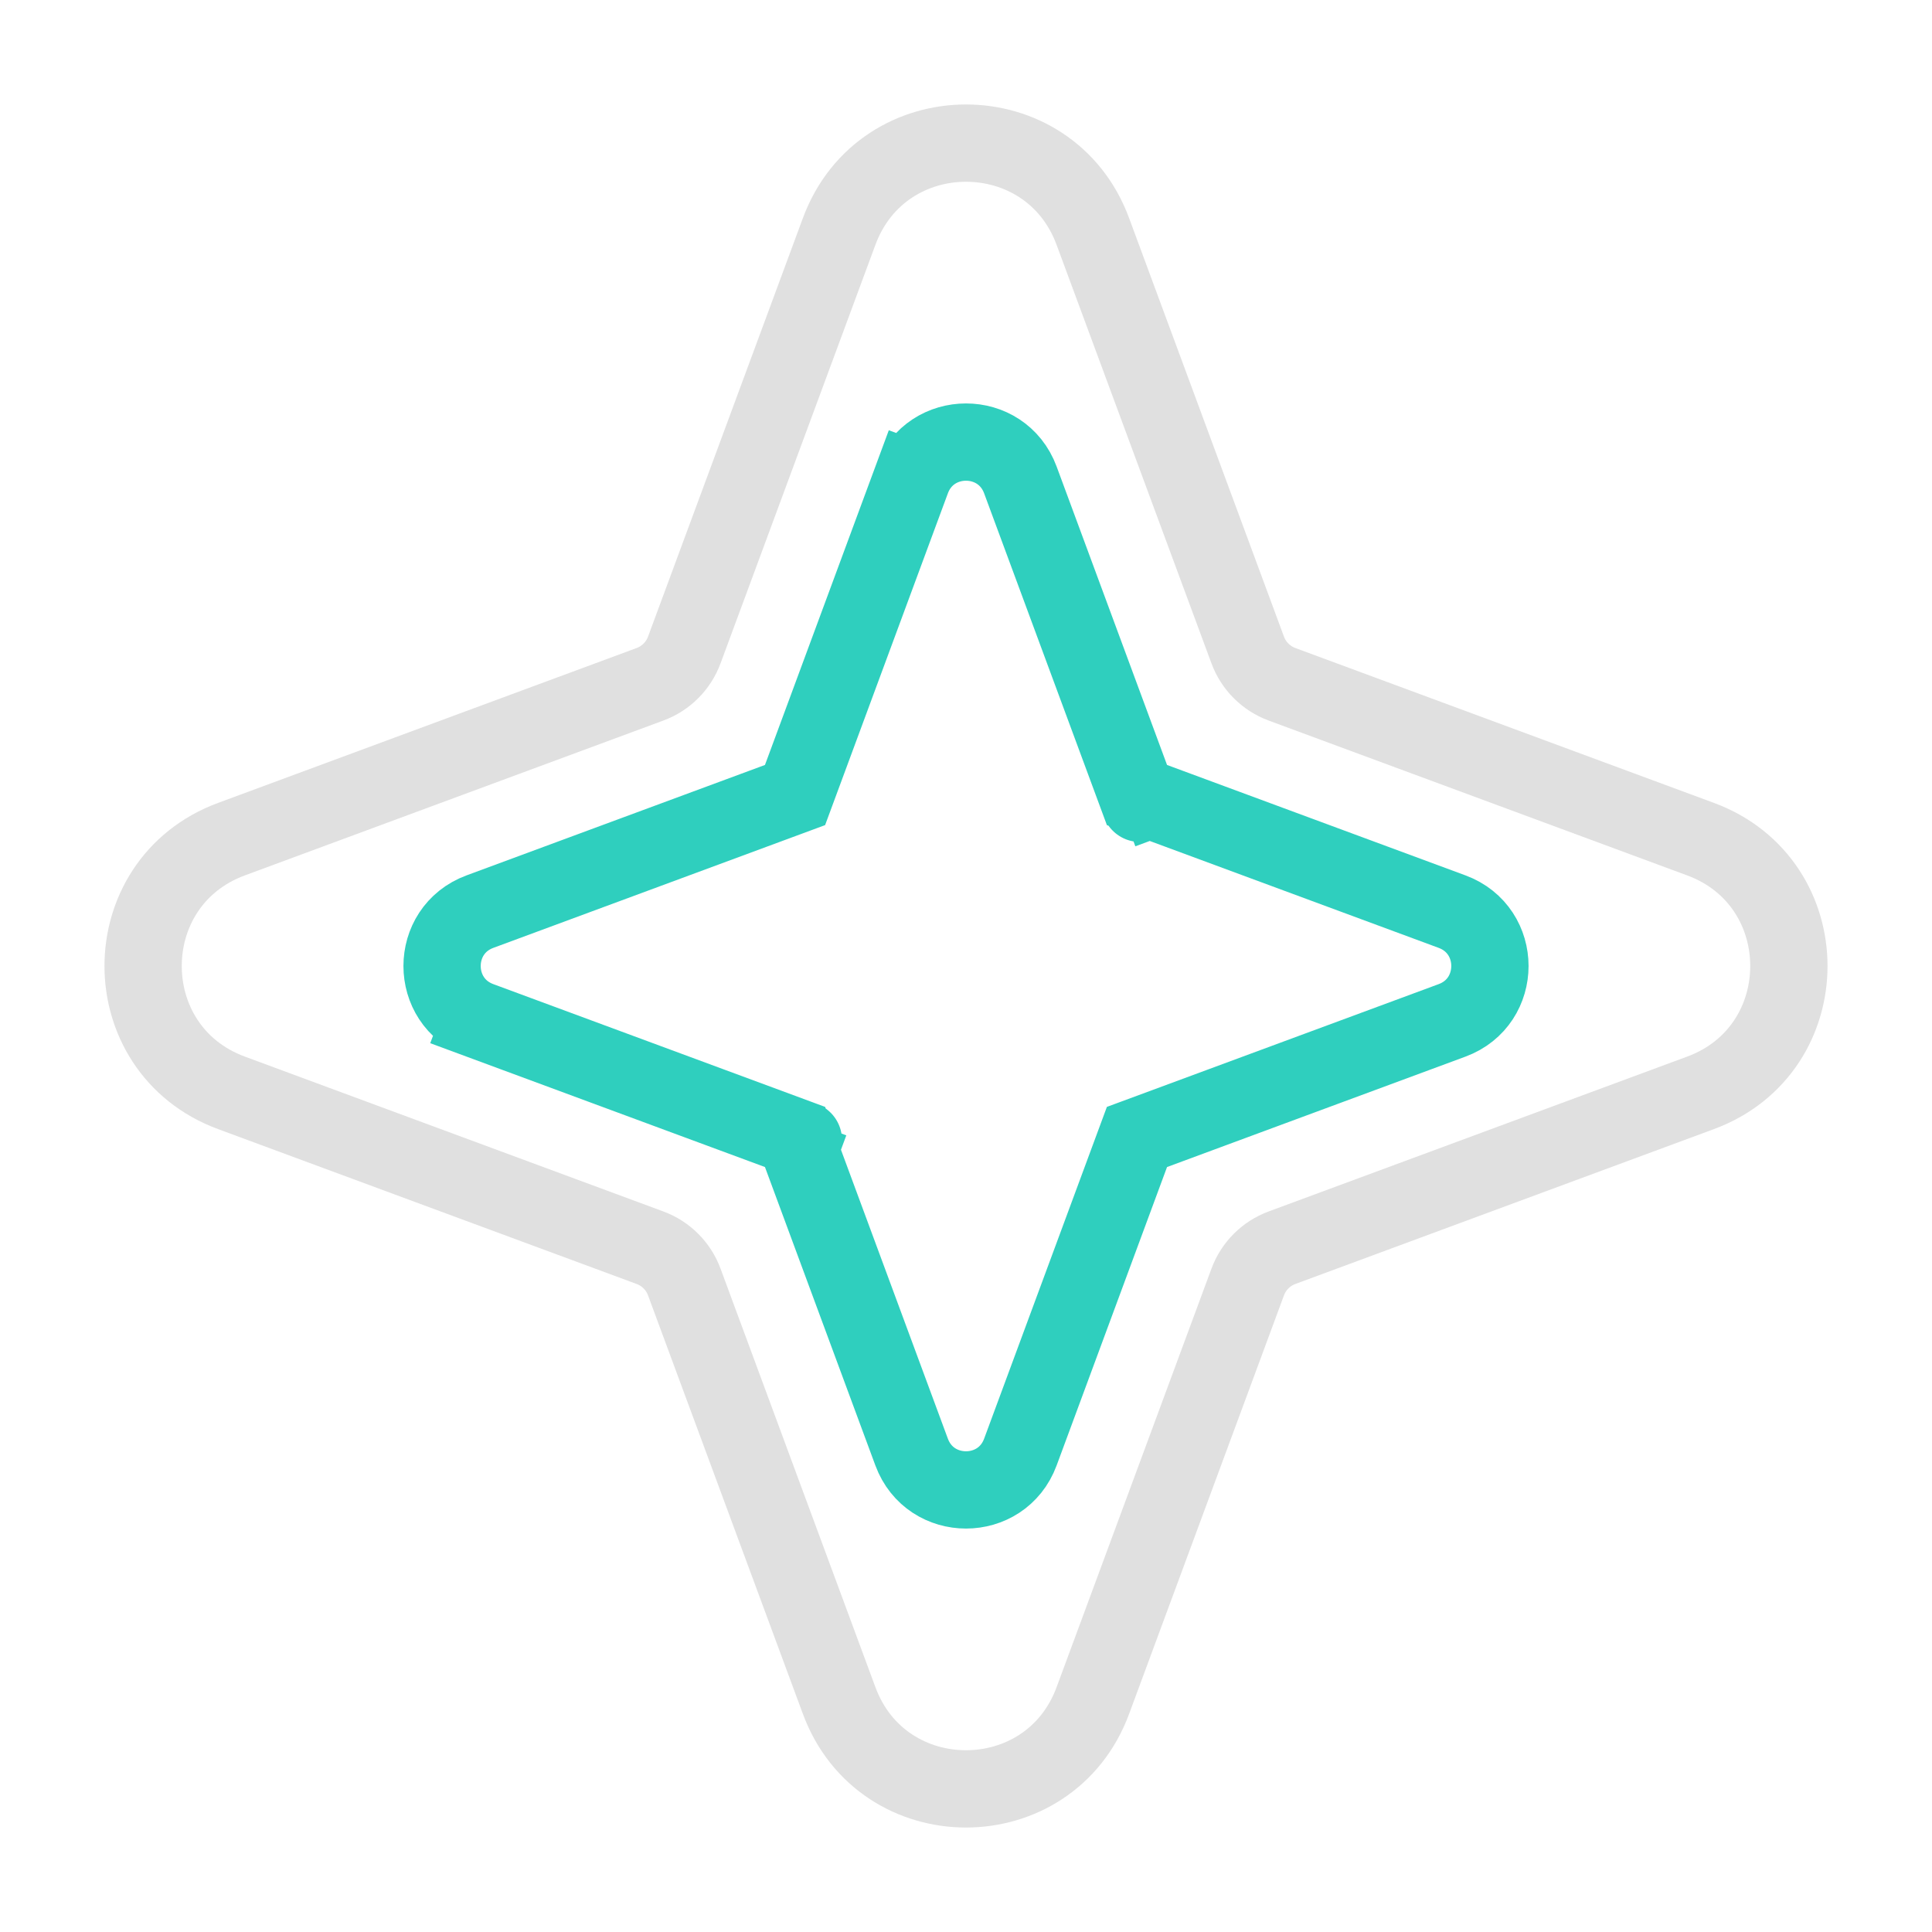 <svg width="100" height="100" viewBox="0 0 100 100" fill="none" xmlns="http://www.w3.org/2000/svg">
<path d="M64.582 33.645L56.565 11.979C54.31 5.884 45.69 5.884 43.435 11.978L35.418 33.645C35.114 34.466 34.466 35.114 33.645 35.418L11.979 43.435C5.884 45.69 5.884 54.31 11.978 56.565L33.645 64.582C34.466 64.886 35.114 65.534 35.418 66.355L43.435 88.022C45.69 94.116 54.31 94.116 56.565 88.022L64.582 66.355C64.886 65.534 65.534 64.886 66.355 64.582L88.022 56.565C94.116 54.31 94.116 45.69 88.022 43.435L66.355 35.418C65.534 35.114 64.886 34.466 64.582 33.645Z" stroke="#E0E0E0" stroke-width="4"/>
<path d="M24.84 52.814L25.519 50.98L24.84 52.814L41.151 58.849L47.186 75.16C48.153 77.771 51.847 77.771 52.814 75.16L58.849 58.849L75.16 52.814C77.771 51.847 77.771 48.153 75.16 47.186L58.849 41.151L52.814 24.84C51.847 22.229 48.153 22.229 47.186 24.84L49.062 25.535L47.186 24.84L41.151 41.151L24.84 47.186C22.229 48.153 22.229 51.847 24.84 52.814ZM41.582 59.009C41.582 59.008 41.581 59.008 41.581 59.008L41.582 59.009L41.929 58.071L41.582 59.009ZM59.009 41.582L59.008 41.581C59.008 41.581 59.008 41.582 59.009 41.582L58.071 41.929L59.009 41.582Z" stroke="#2FCFBE" stroke-width="4"/>
</svg>
